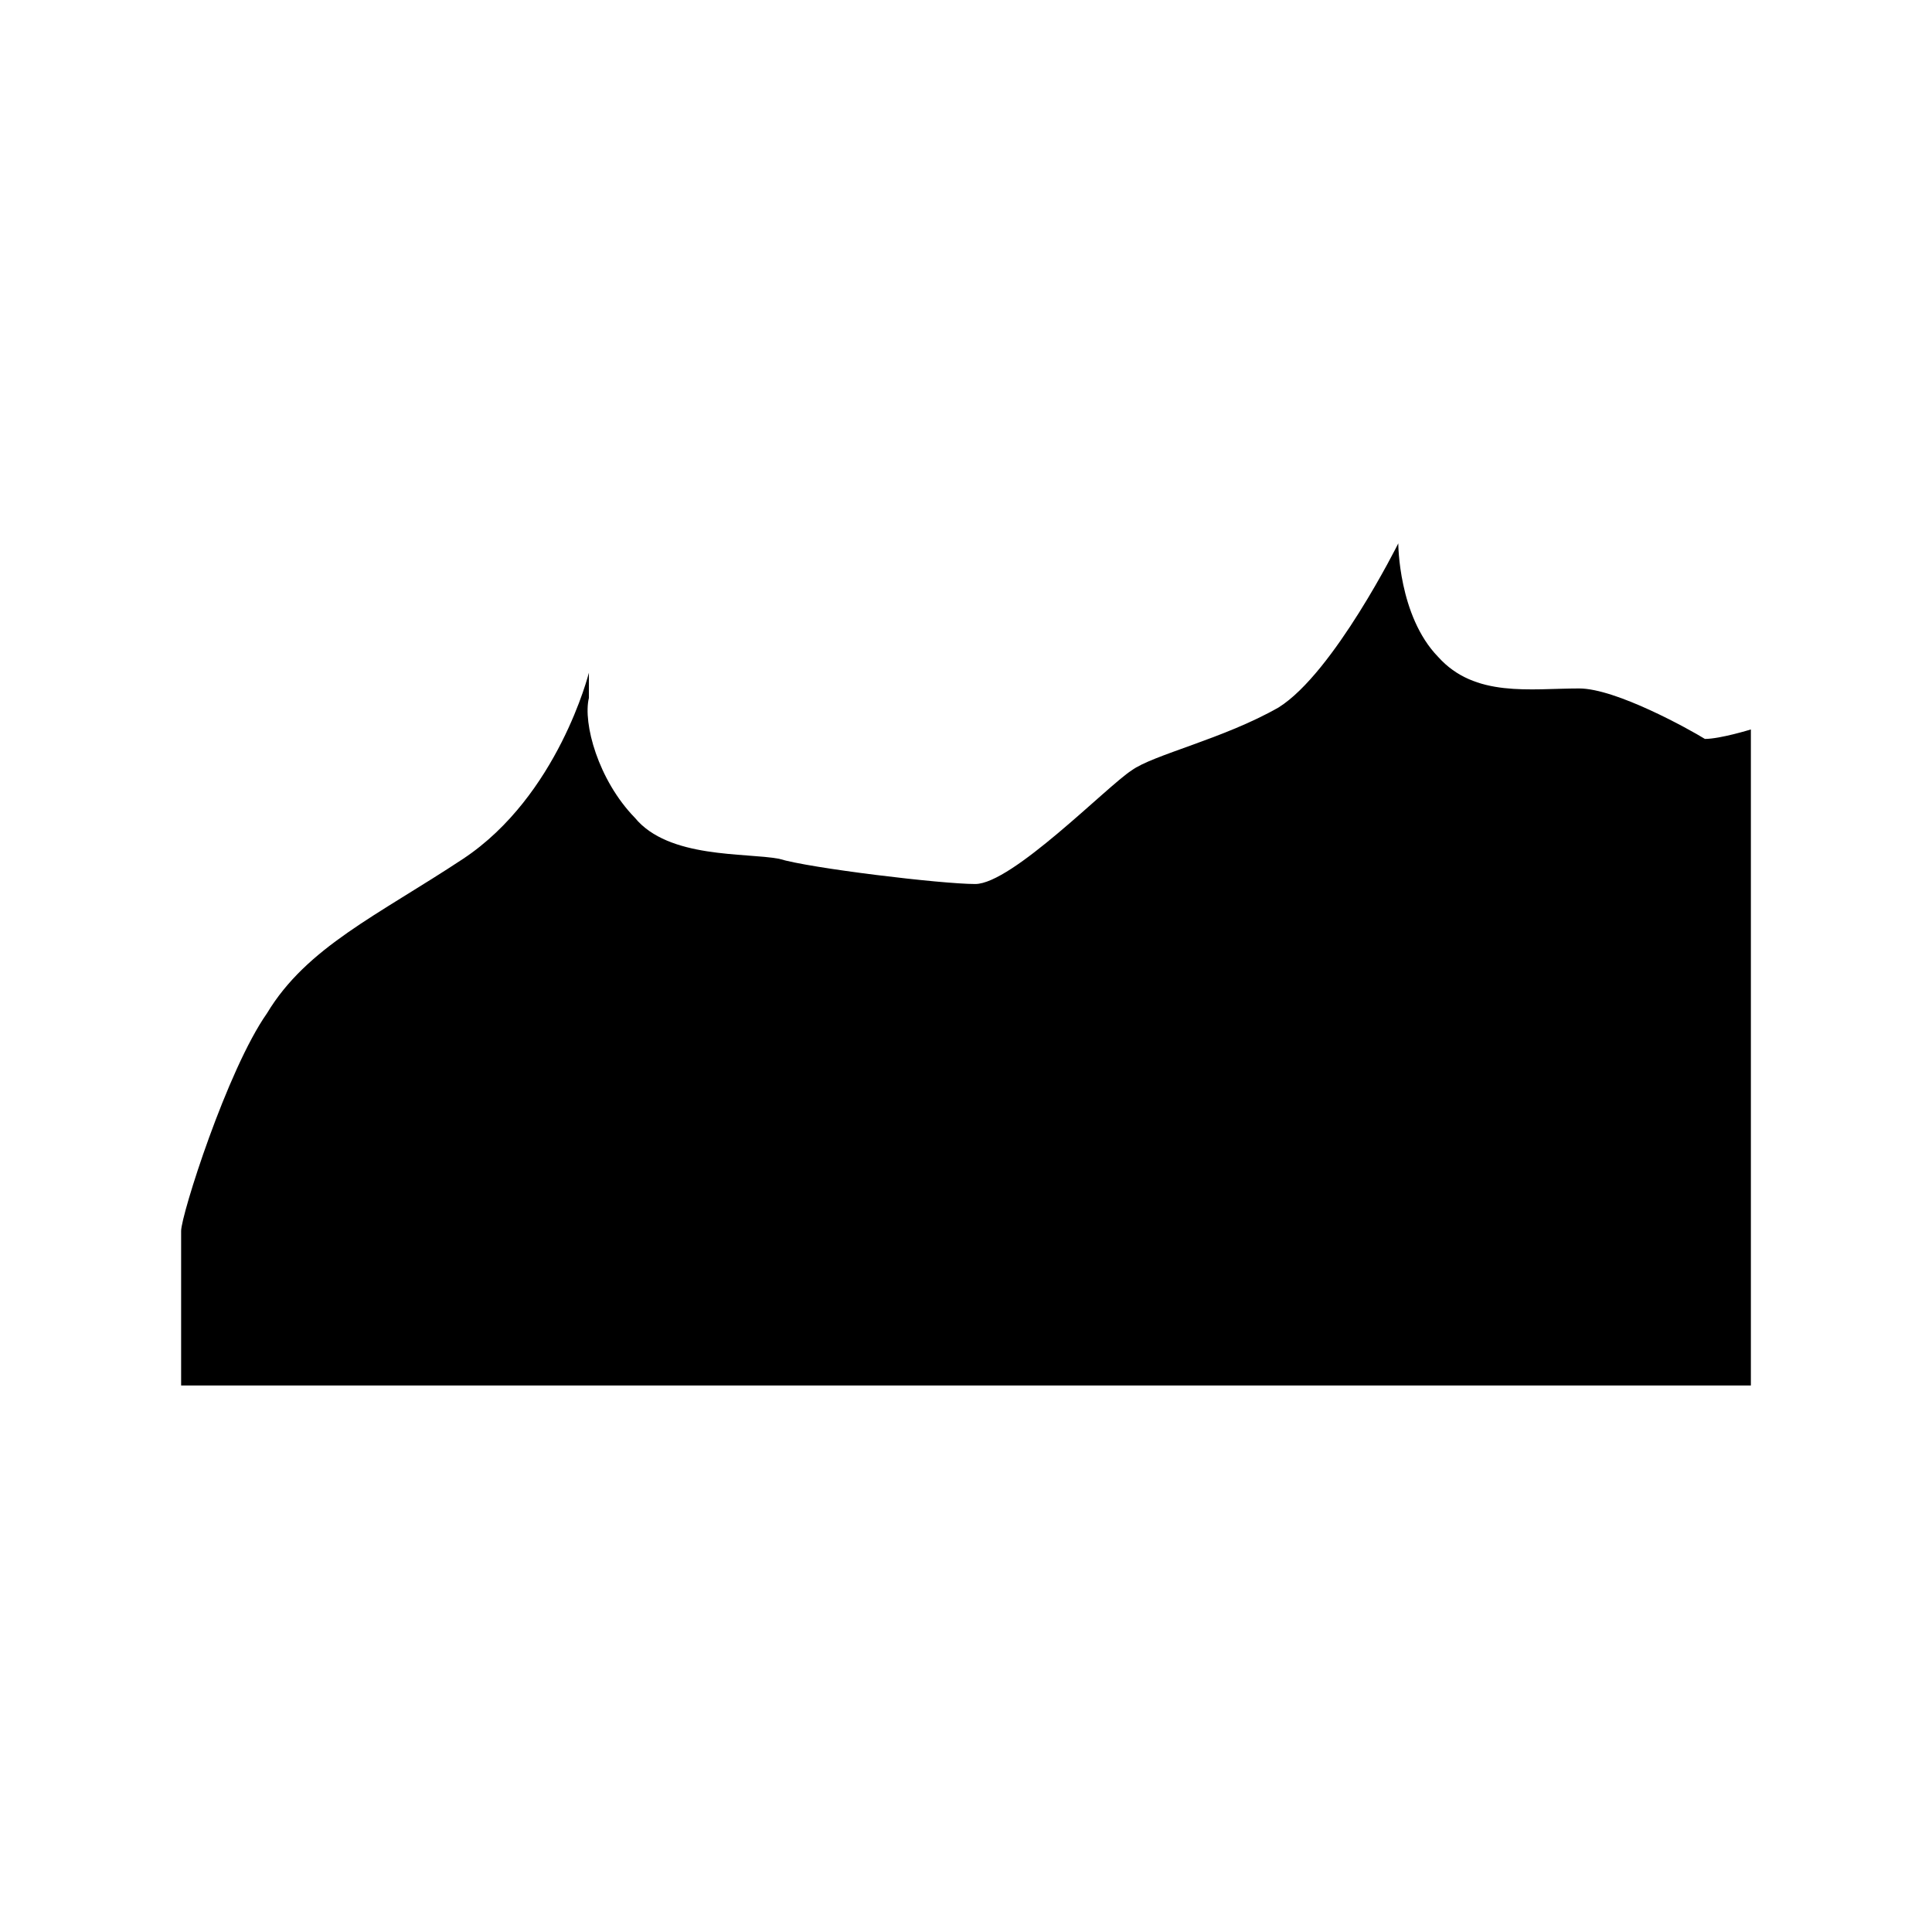 <?xml version="1.0" encoding="UTF-8"?>
<svg width="64px" height="64px" viewBox="0 0 64 64" version="1.1" xmlns="http://www.w3.org/2000/svg" xmlns:xlink="http://www.w3.org/1999/xlink">
    <!-- Generator: Sketch 52.6 (67491) - http://www.bohemiancoding.com/sketch -->
    <title>leaves-spiny</title>
    <desc>Created with Sketch.</desc>
    <g id="leaves-spiny" stroke="none" stroke-width="1" fill="none" fill-rule="evenodd">
        <g id="icon-leaves-spiny" transform="translate(6, 18)" fill="#000000">
            <path d="M0,27.896 L52,27.896 L52,6.164 C52,6.164 50.984,6.478 50.477,6.478 C49.969,6.164 47.531,4.806 46.312,4.806 C44.688,4.806 42.859,5.119 41.641,3.761 C40.32,2.403 40.32,0 40.32,0 C40.32,0 38.188,4.284 36.359,5.433 C34.531,6.478 32.195,7 31.484,7.522 C30.672,8.045 27.523,11.284 26.305,11.284 C25.188,11.284 20.82,10.761 19.805,10.448 C18.688,10.239 16.148,10.448 15.031,9.09 C13.812,7.836 13.305,5.955 13.508,5.119 C13.508,4.284 13.508,4.284 13.508,4.284 C13.508,4.284 12.492,8.358 9.344,10.448 C6.5,12.328 4.164,13.373 2.844,15.567 C1.523,17.448 0,22.254 0,22.776 C0,23.612 0,28.104 0,27.896 Z" id="Path"></path>
        </g>
    </g>
</svg>